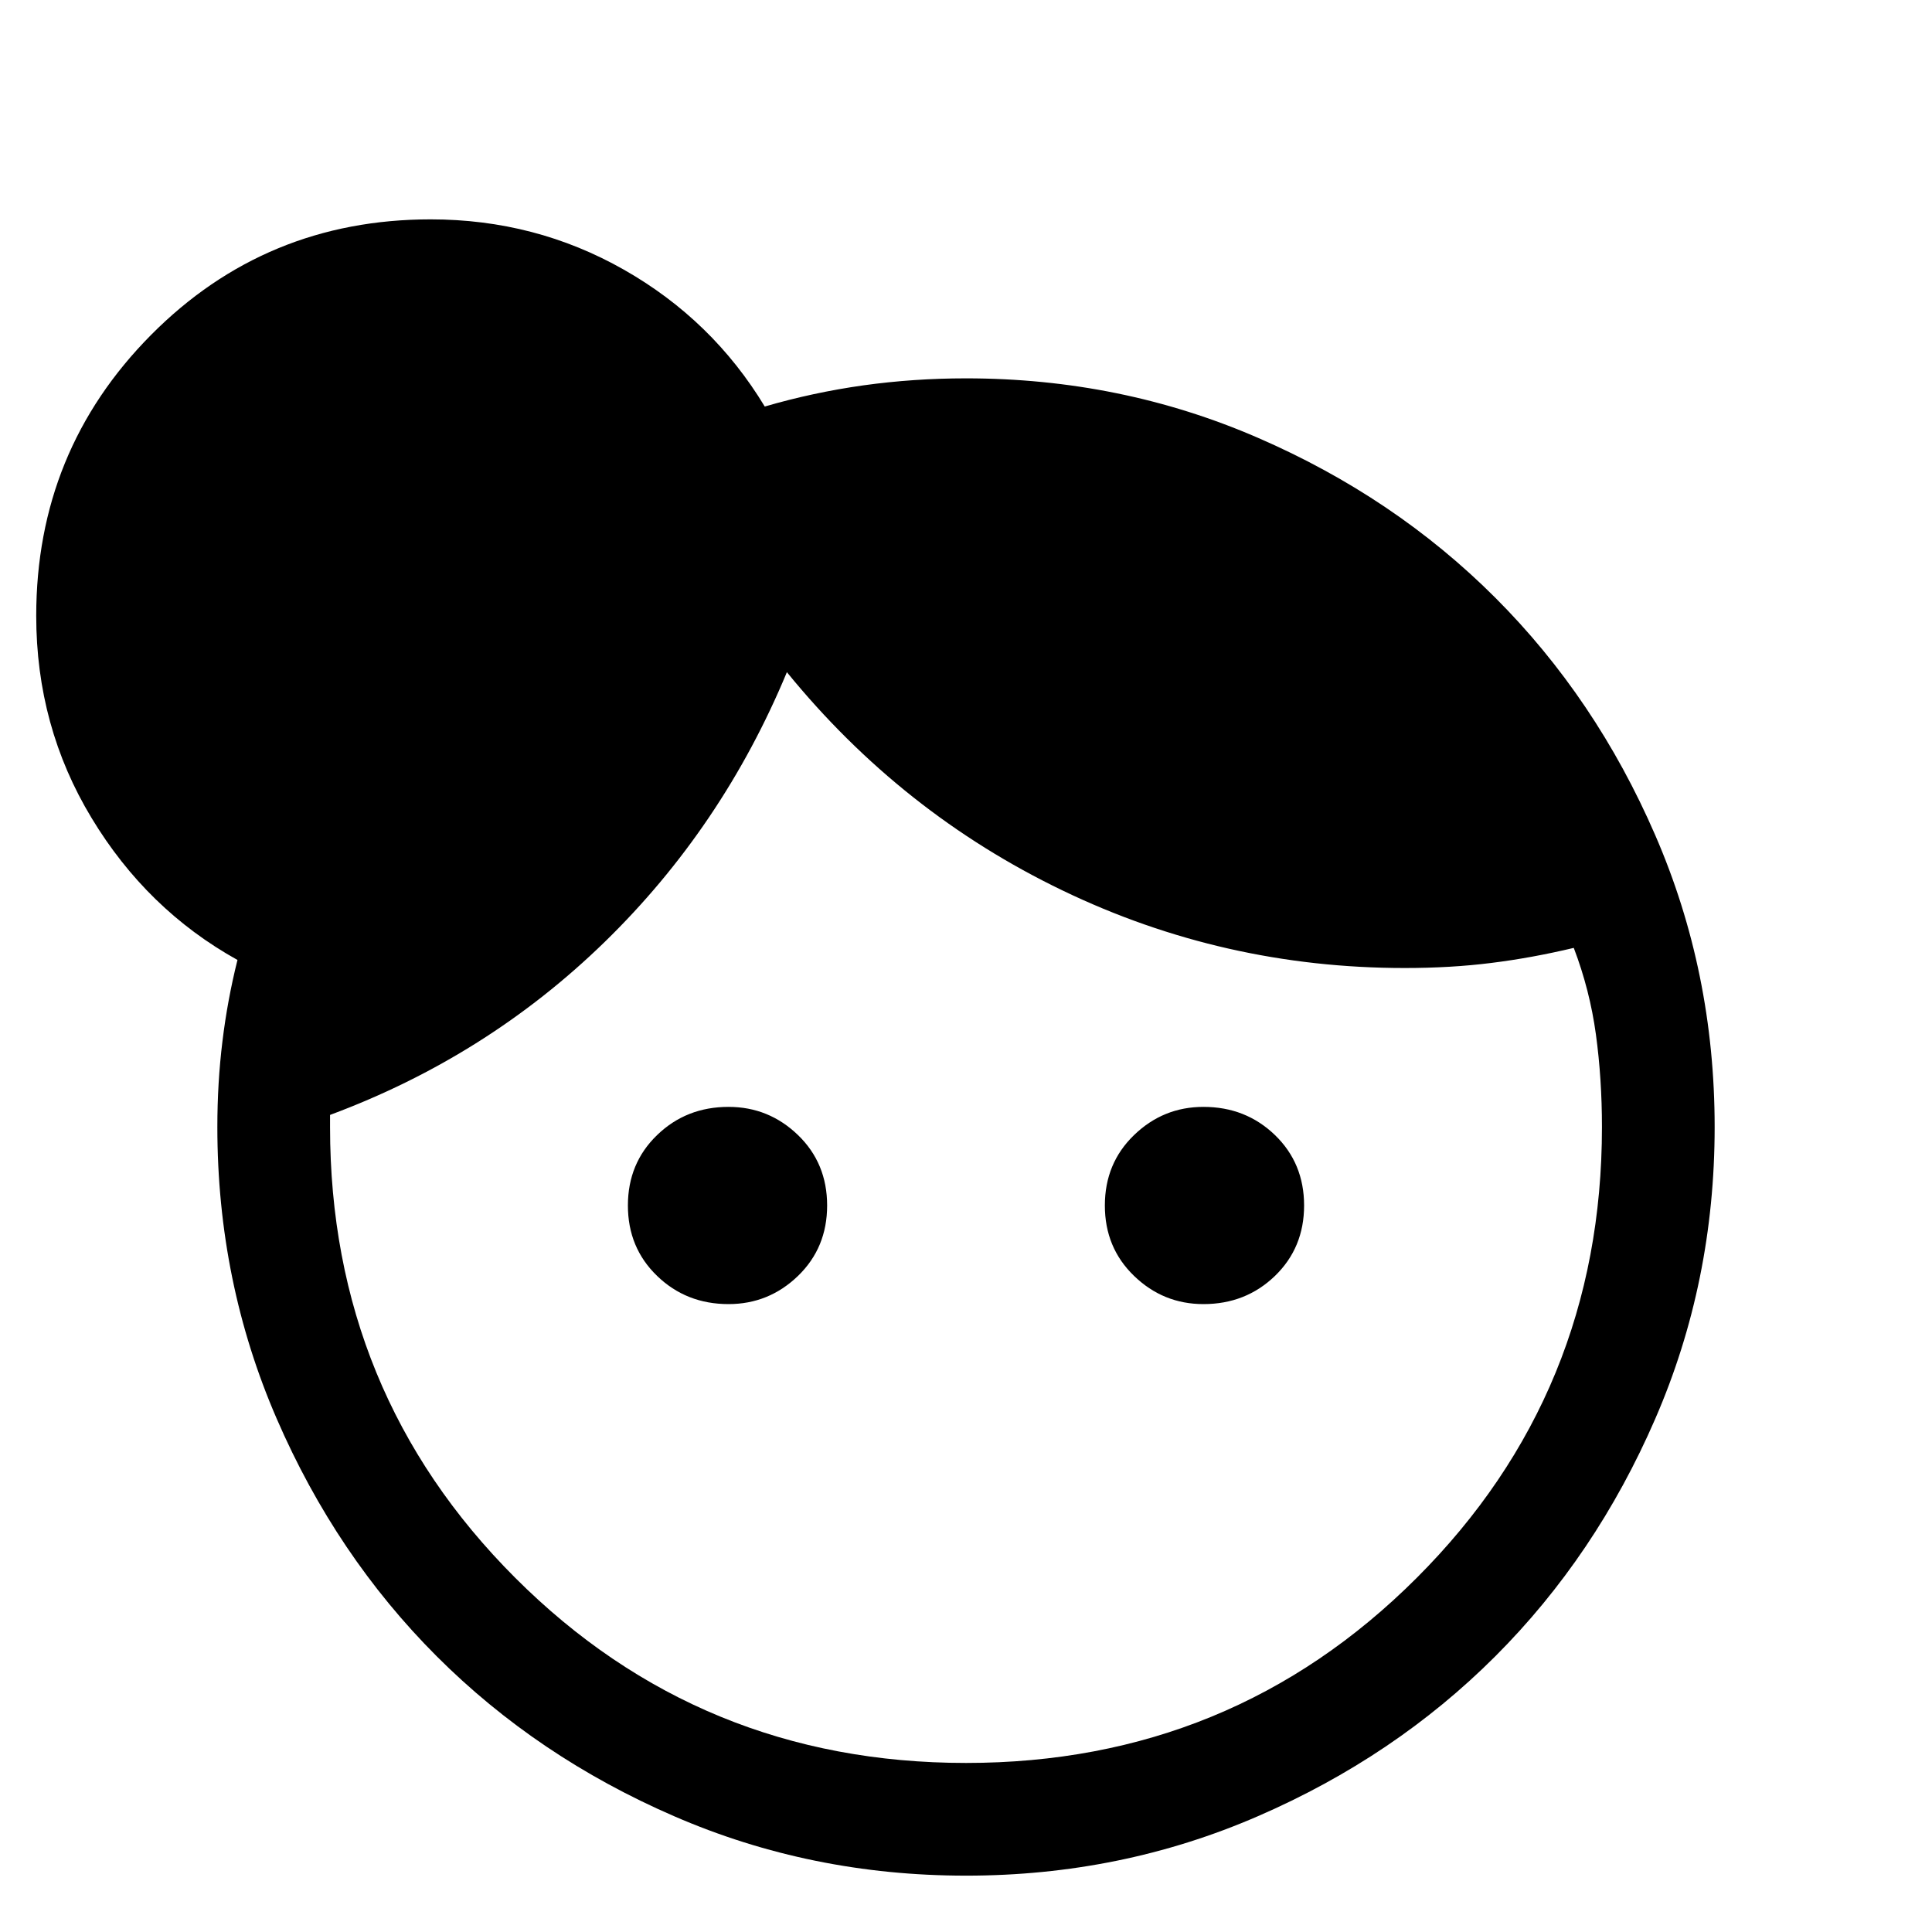 <svg xmlns="http://www.w3.org/2000/svg" height="24" width="24"><path d="M9.05 16.2q-.525 0-.887-.35-.363-.35-.363-.875t.363-.875q.362-.35.887-.35.5 0 .863.35.362.35.362.875t-.362.875q-.363.35-.863.35Zm5.9 0q-.5 0-.862-.35-.363-.35-.363-.875t.363-.875q.362-.35.862-.35.525 0 .888.35.362.35.362.875t-.362.875q-.363.35-.888.35ZM12 21.9q3.3 0 5.6-2.3t2.3-5.6q0-.6-.075-1.15-.075-.55-.275-1.075-.525.125-1.025.187-.5.063-1.075.063-2.25 0-4.25-.963-2-.962-3.425-2.712-.8 1.925-2.262 3.35Q6.05 13.125 4.1 13.85V14q0 3.3 2.3 5.6t5.6 2.3Zm0 1.4q-1.925 0-3.625-.738-1.7-.737-2.95-1.987-1.25-1.25-1.987-2.95Q2.7 15.925 2.7 14q0-.55.063-1.062.062-.513.187-1.013-1.125-.625-1.812-1.763Q.45 9.025.45 7.65q0-2.05 1.425-3.488Q3.3 2.725 5.35 2.725q1.3 0 2.4.625 1.1.625 1.75 1.7.6-.175 1.225-.263Q11.35 4.7 12 4.7q1.925 0 3.625.738 1.7.737 2.95 1.987 1.25 1.25 1.987 2.95.738 1.7.738 3.625t-.738 3.625q-.737 1.7-1.987 2.95-1.25 1.25-2.95 1.987-1.7.738-3.625.738Z"/></svg>